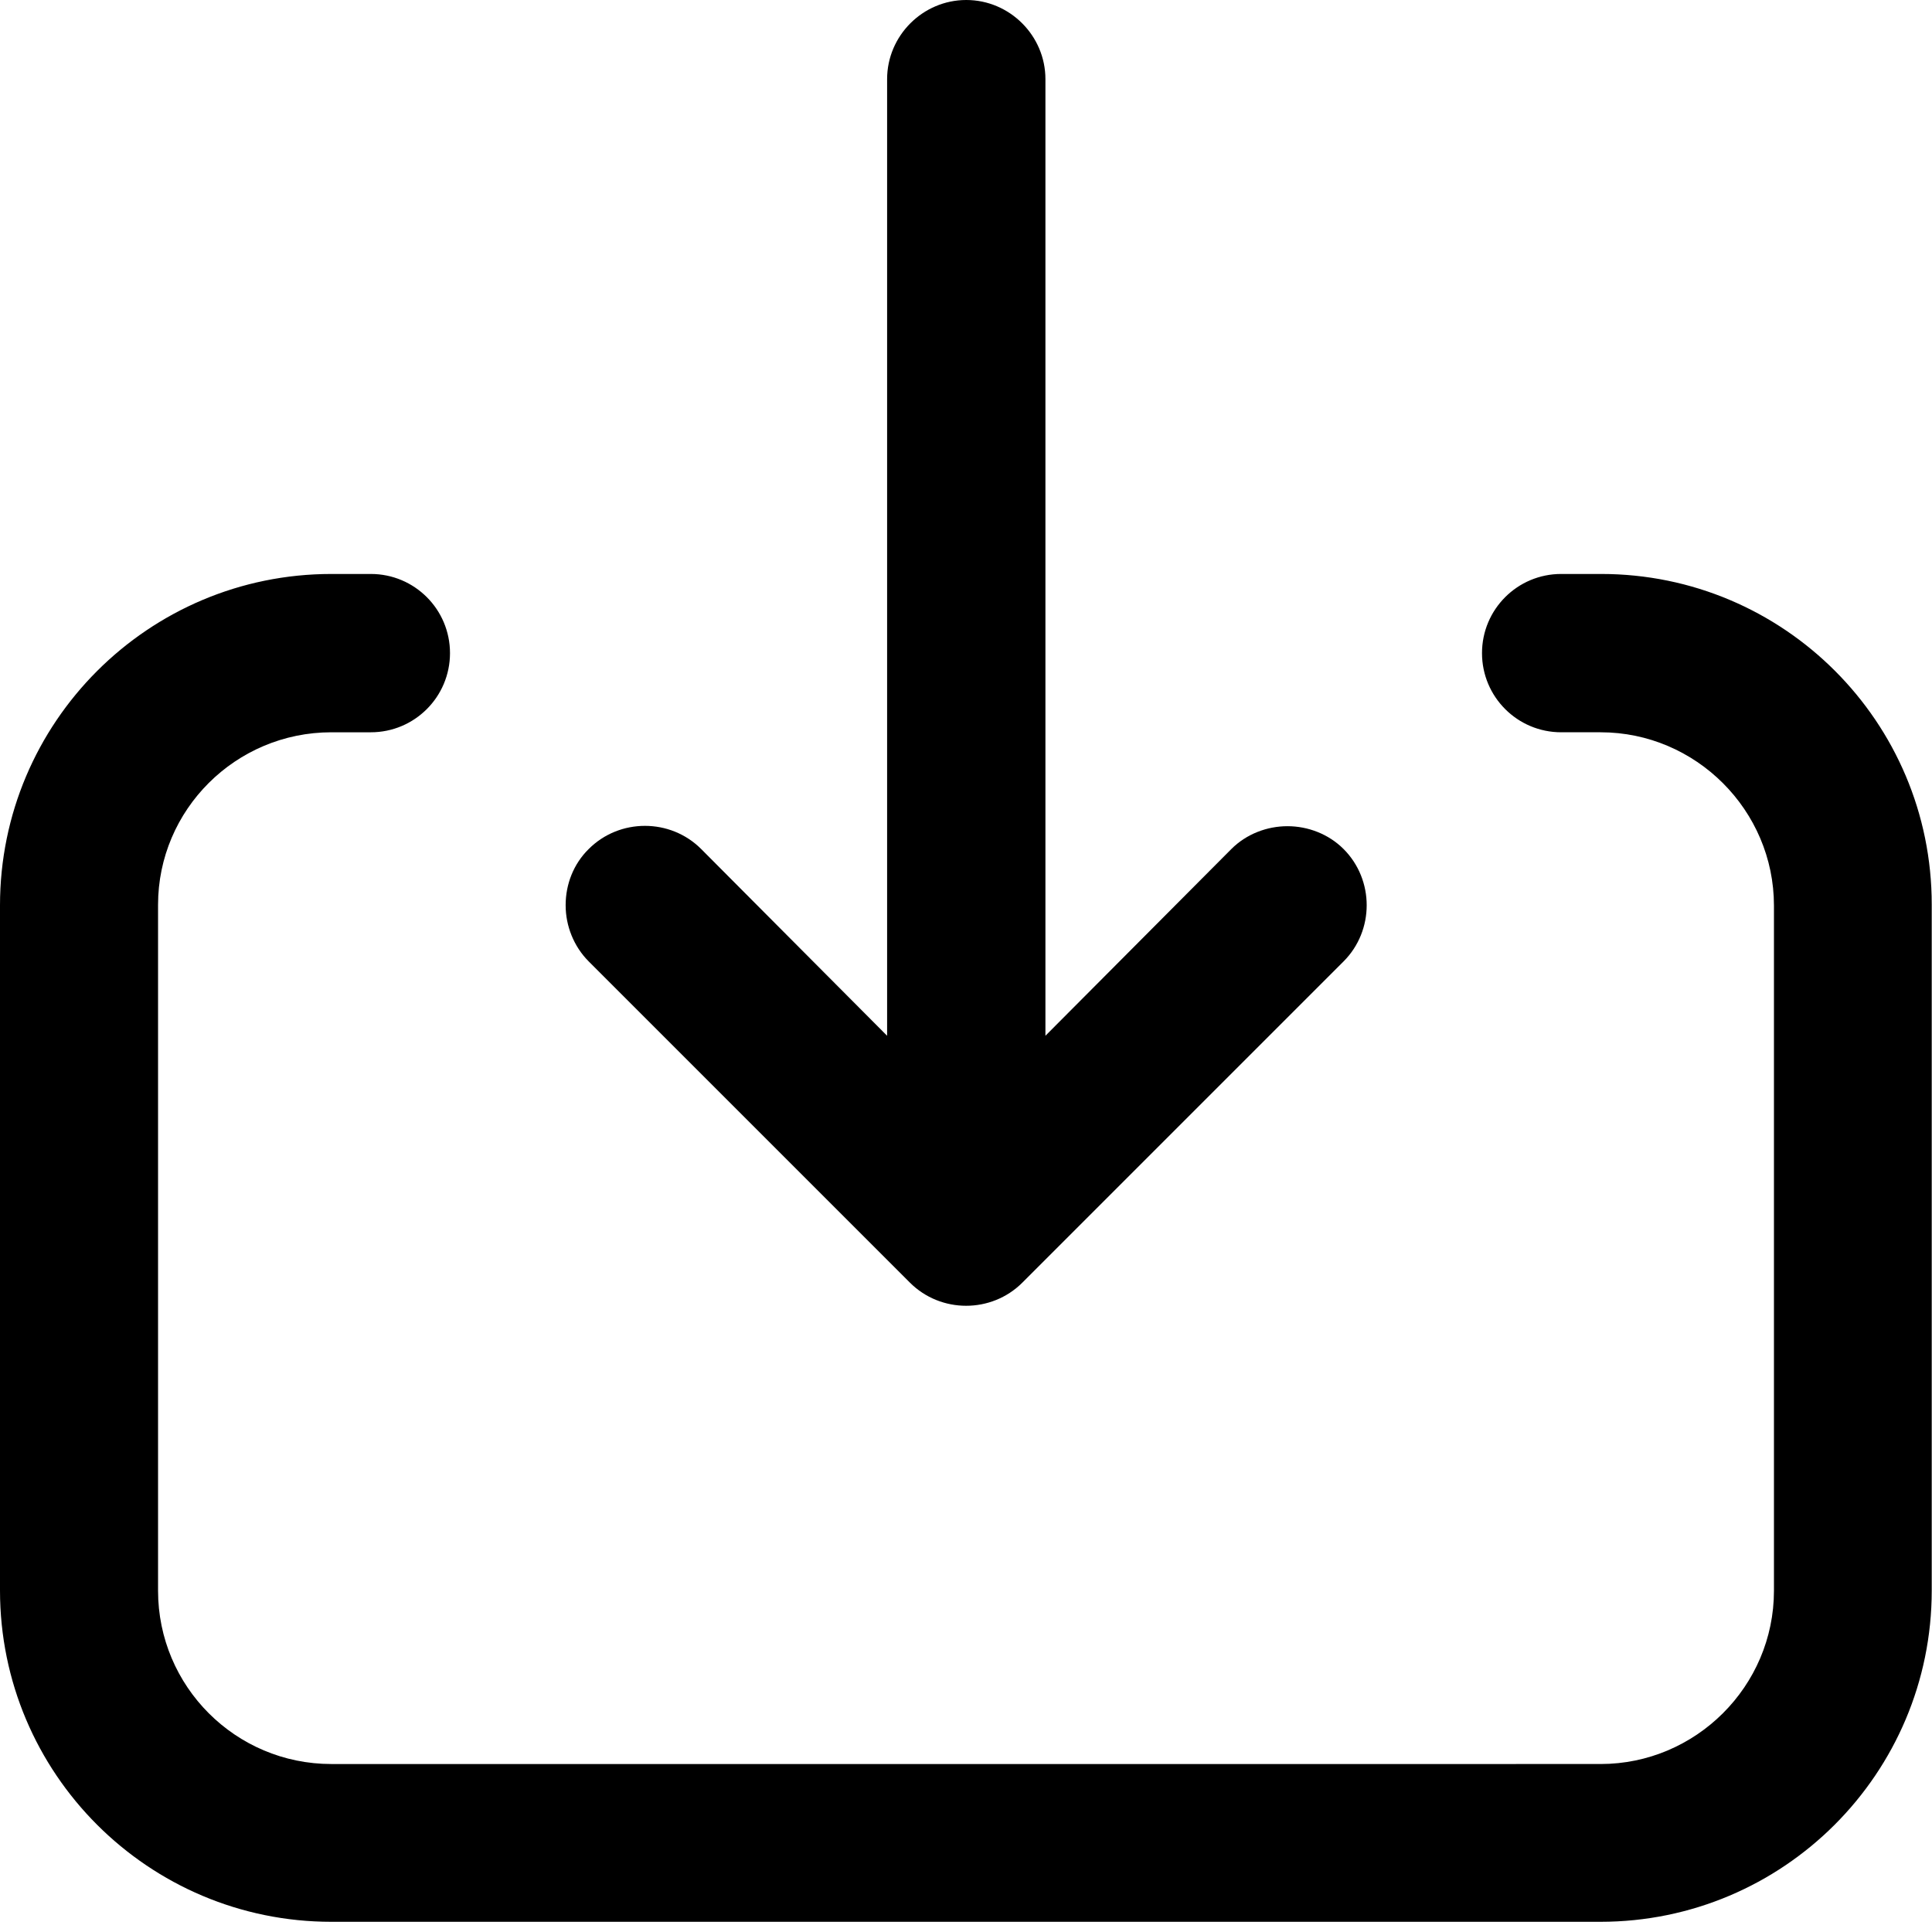 <?xml version="1.0" encoding="UTF-8"?>
<svg id="Layer_1" xmlns="http://www.w3.org/2000/svg" version="1.1" viewBox="0 0 72 72">
  <!-- Generator: Adobe Illustrator 29.6.0, SVG Export Plug-In . SVG Version: 2.1.1 Build 207)  -->
  <path d="M59.68,21.39h-1.5c-1.63,0-2.95,1.32-2.95,2.95h0c0,1.63,1.32,2.95,2.95,2.95h1.47c3.55,0,6.46,2.91,6.46,6.46v25.53c0,3.57-2.92,6.46-6.46,6.46H12.35c-3.57,0-6.46-2.89-6.46-6.46v-25.56c0-3.54,2.89-6.43,6.46-6.43h1.47c1.63,0,2.95-1.32,2.95-2.95h0c0-1.63-1.32-2.95-2.95-2.95h-1.47c-6.82,0-12.35,5.53-12.35,12.35v25.53c0,6.82,5.53,12.35,12.35,12.35h47.29c6.82,0,12.35-5.53,12.35-12.35v-25.56c0-6.81-5.52-12.32-12.32-12.32Z"/>
  <path d="M21.08,33.73c0-.77.29-1.53.86-2.09,1.15-1.15,3.04-1.15,4.19,0l6.93,6.96V2.95c0-1.62,1.33-2.95,2.95-2.95s2.95,1.33,2.95,2.95v35.65l6.93-6.96c.56-.56,1.33-.85,2.09-.85s1.53.29,2.09.85c1.15,1.15,1.15,3.04,0,4.19l-11.97,11.97c-1.15,1.15-3.04,1.15-4.19,0l-11.97-11.97c-.56-.56-.86-1.33-.86-2.09Z"/>
</svg>